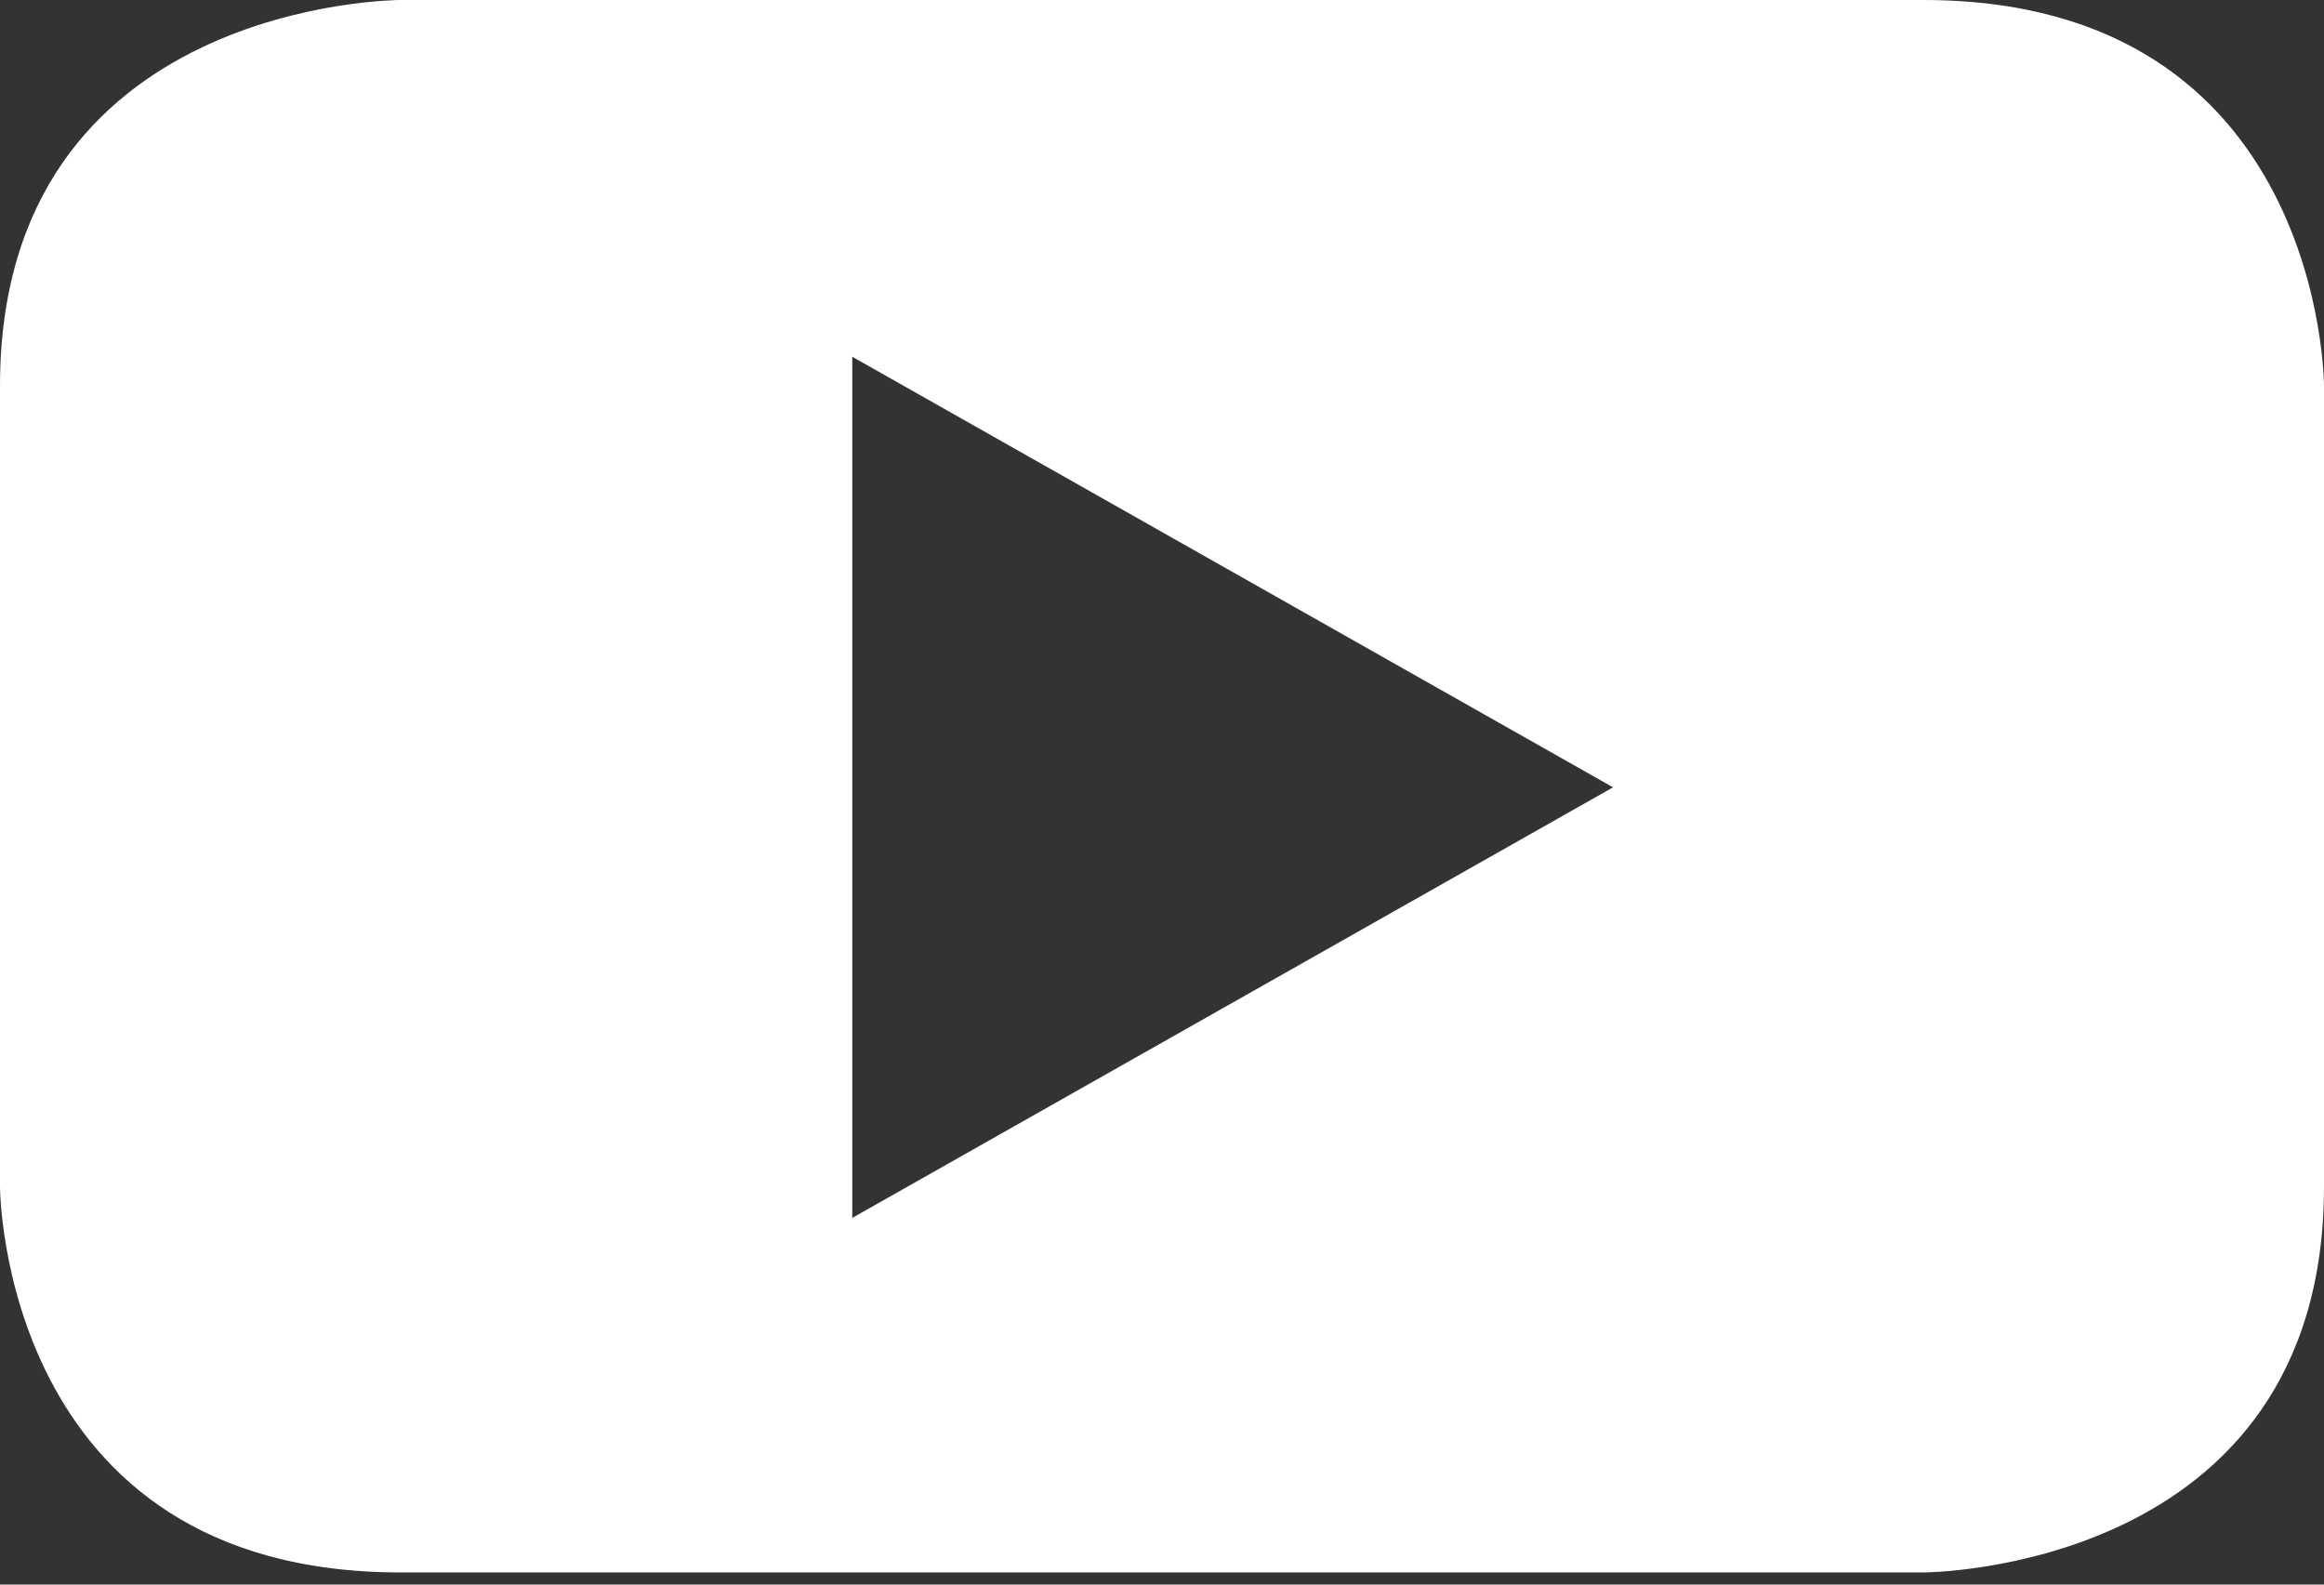 <?xml version="1.0" encoding="UTF-8"?>
<svg width="22px" height="15px" viewBox="0 0 22 15" version="1.1" xmlns="http://www.w3.org/2000/svg" xmlns:xlink="http://www.w3.org/1999/xlink">
    <rect x="0" y="0" width="22" height="15" fill="#333333" stroke="none"/>
    <!-- Generator: Sketch 50 (54983) - http://www.bohemiancoding.com/sketch -->
    <title>you</title>
    <desc>Created with Sketch.</desc>
    <defs></defs>
    <g id="Symbols" stroke="none" stroke-width="1" fill="none" fill-rule="evenodd">
        <g id="icons/social/white/you" transform="translate(-1, -4)" fill="#FFFFFF">
            <g id="you" transform="translate(1, 4)">
                <path d="M22,11.232 L22,3.653 C22,3.653 22,-1.77635684e-15 18.207,-1.77635684e-15 L3.79,-1.77635684e-15 C3.79,-1.77635684e-15 0,-1.77635684e-15 0,3.653 L0,11.232 C0,11.232 0,14.885 3.79,14.885 L18.207,14.885 C18.207,14.885 22,14.885 22,11.232 Z M15.27,7.453 L8.068,11.529 L8.068,3.377 L15.27,7.453 Z" id="Fill-1"></path>
            </g>
        </g>
    </g>
</svg>